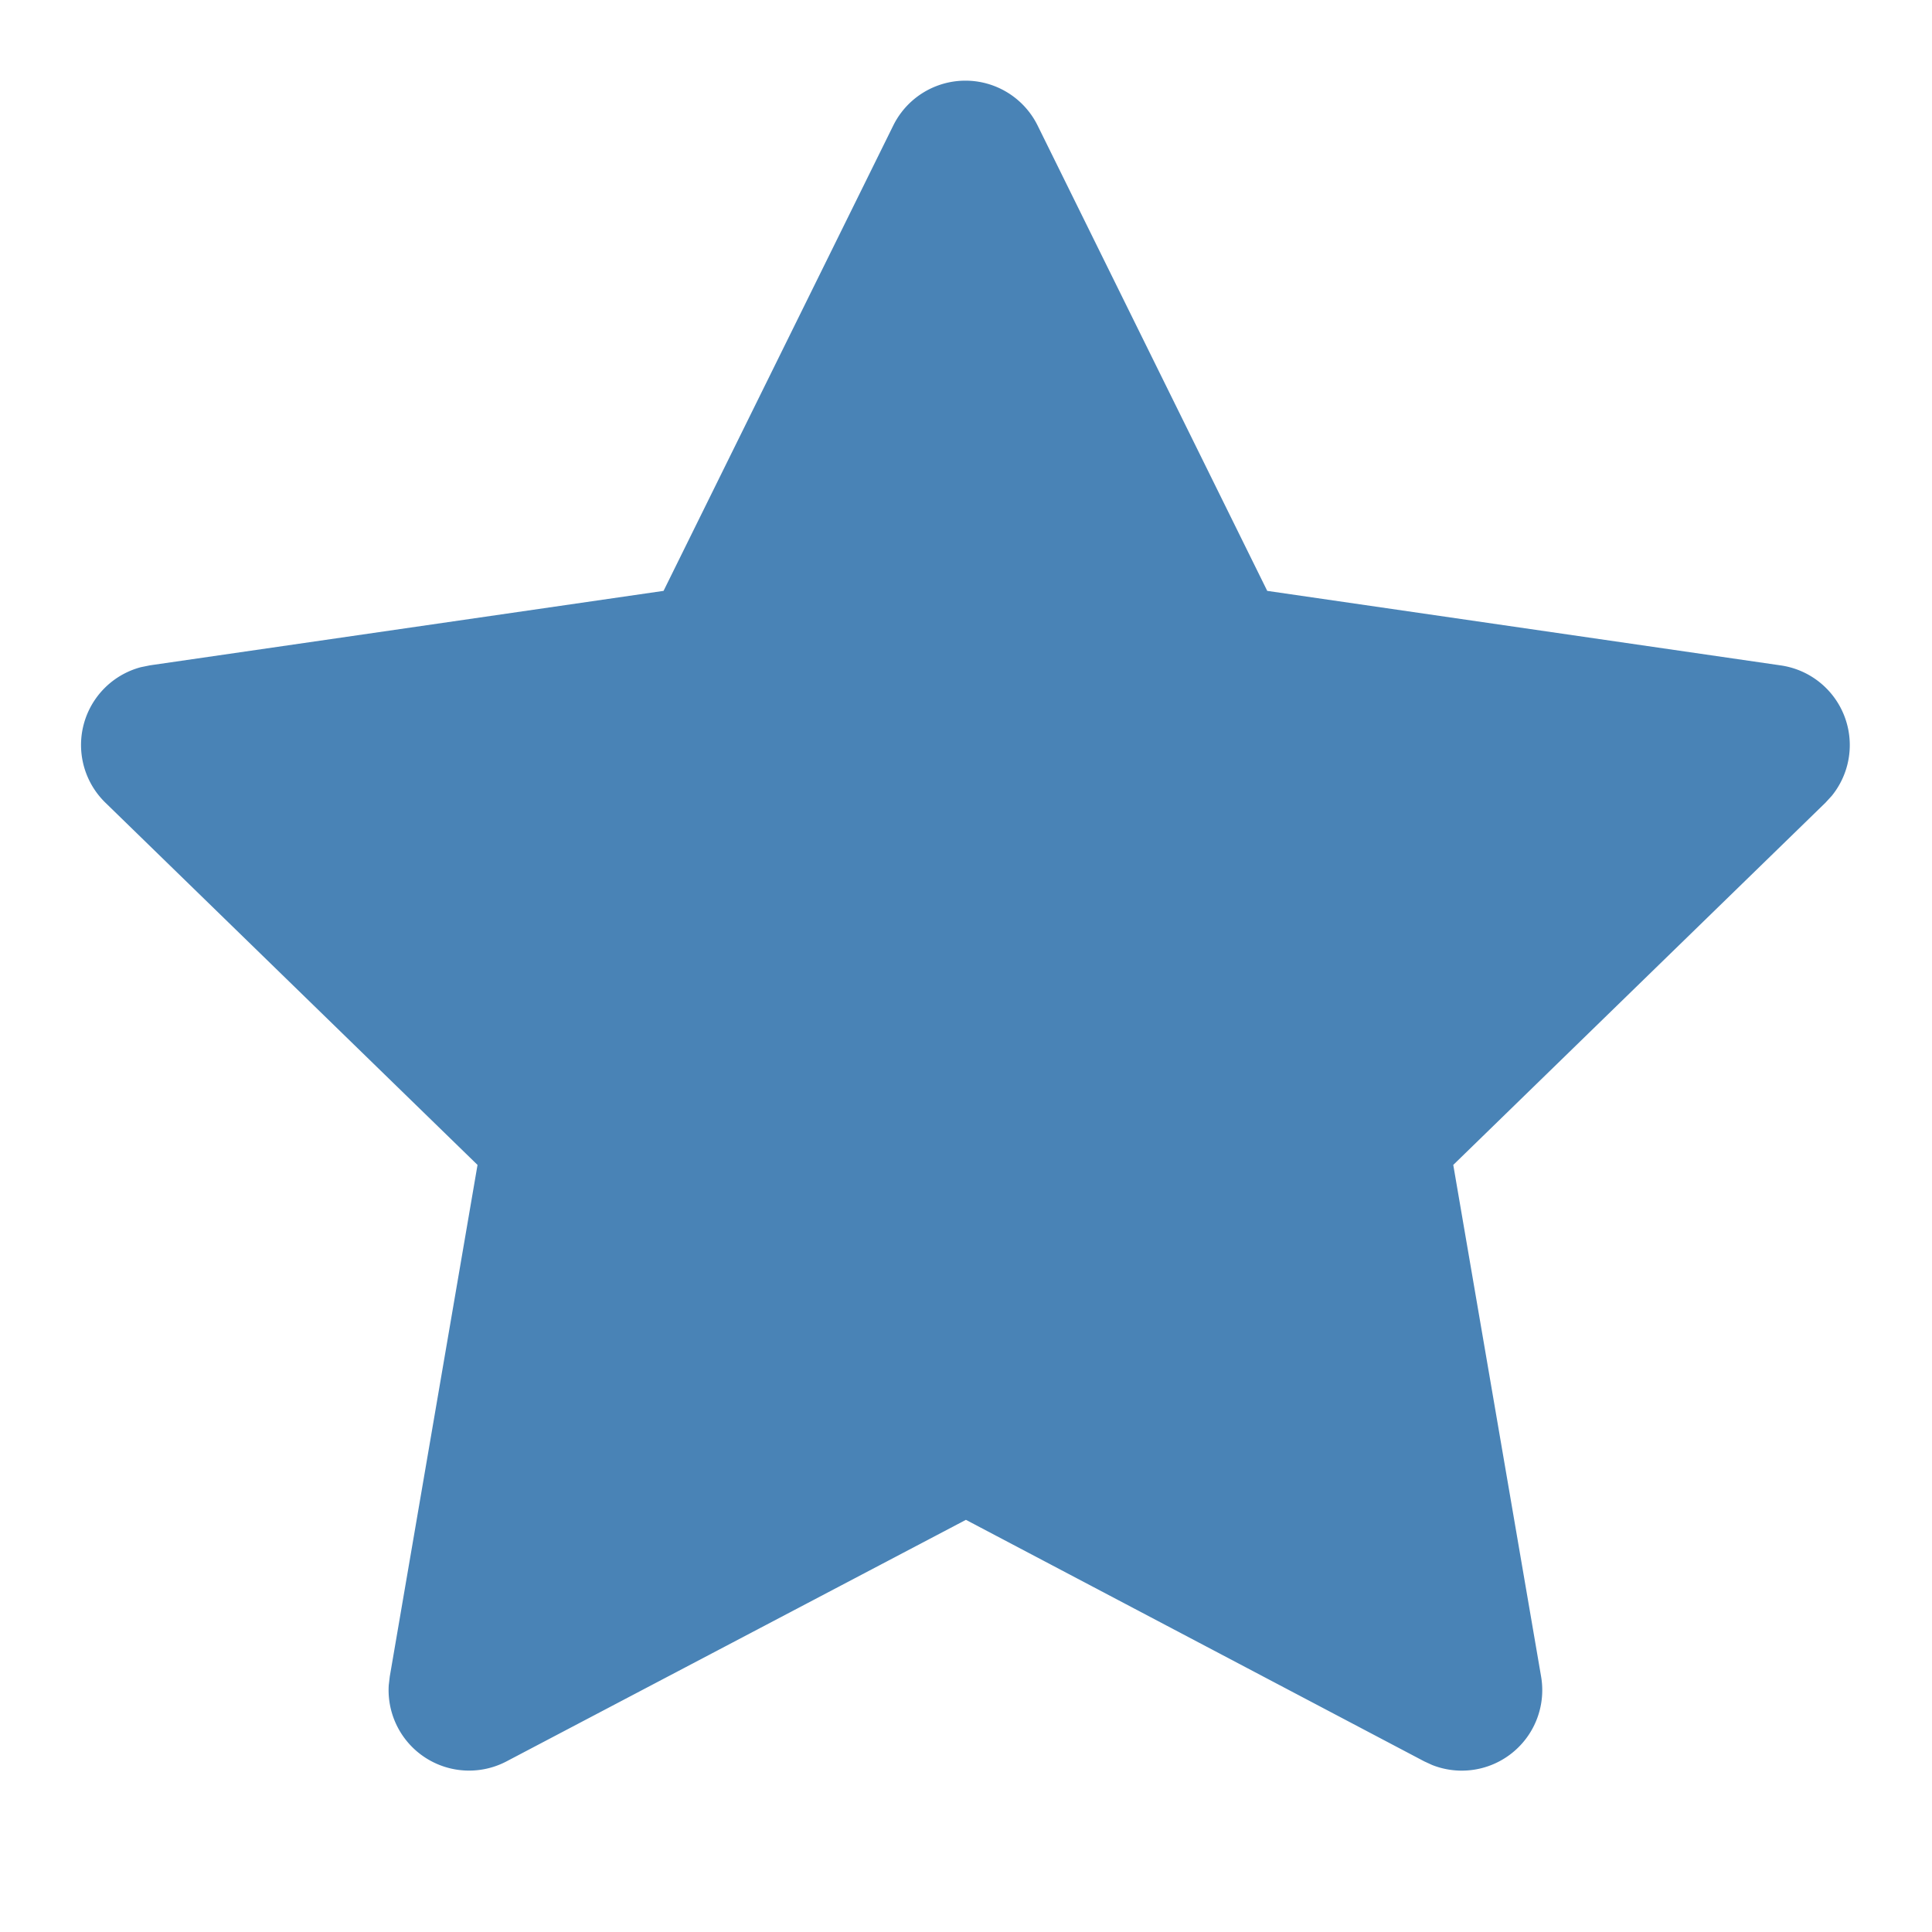 <svg xmlns="http://www.w3.org/2000/svg" width="24" height="24" viewBox="0 0 24 24" fill="rgb(73, 131, 182)" class="icon icon-tabler icons-tabler-filled icon-tabler-star">
  <path stroke="none" d="M0 0h24v24H0z" fill="none" />
  <path d="M8.243 7.34l-6.38 .925l-.113 .023a1 1 0 0 0 -.44 1.684l4.622 4.499l-1.09 6.355l-.013 .11a1 1 0 0 0 1.464 .944l5.706 -3l5.693 3l.1 .046a1 1 0 0 0 1.352 -1.1l-1.091 -6.355l4.624 -4.5l.078 -.085a1 1 0 0 0 -.633 -1.62l-6.38 -.926l-2.852 -5.78a1 1 0 0 0 -1.794 0l-2.853 5.78z" />
</svg>
